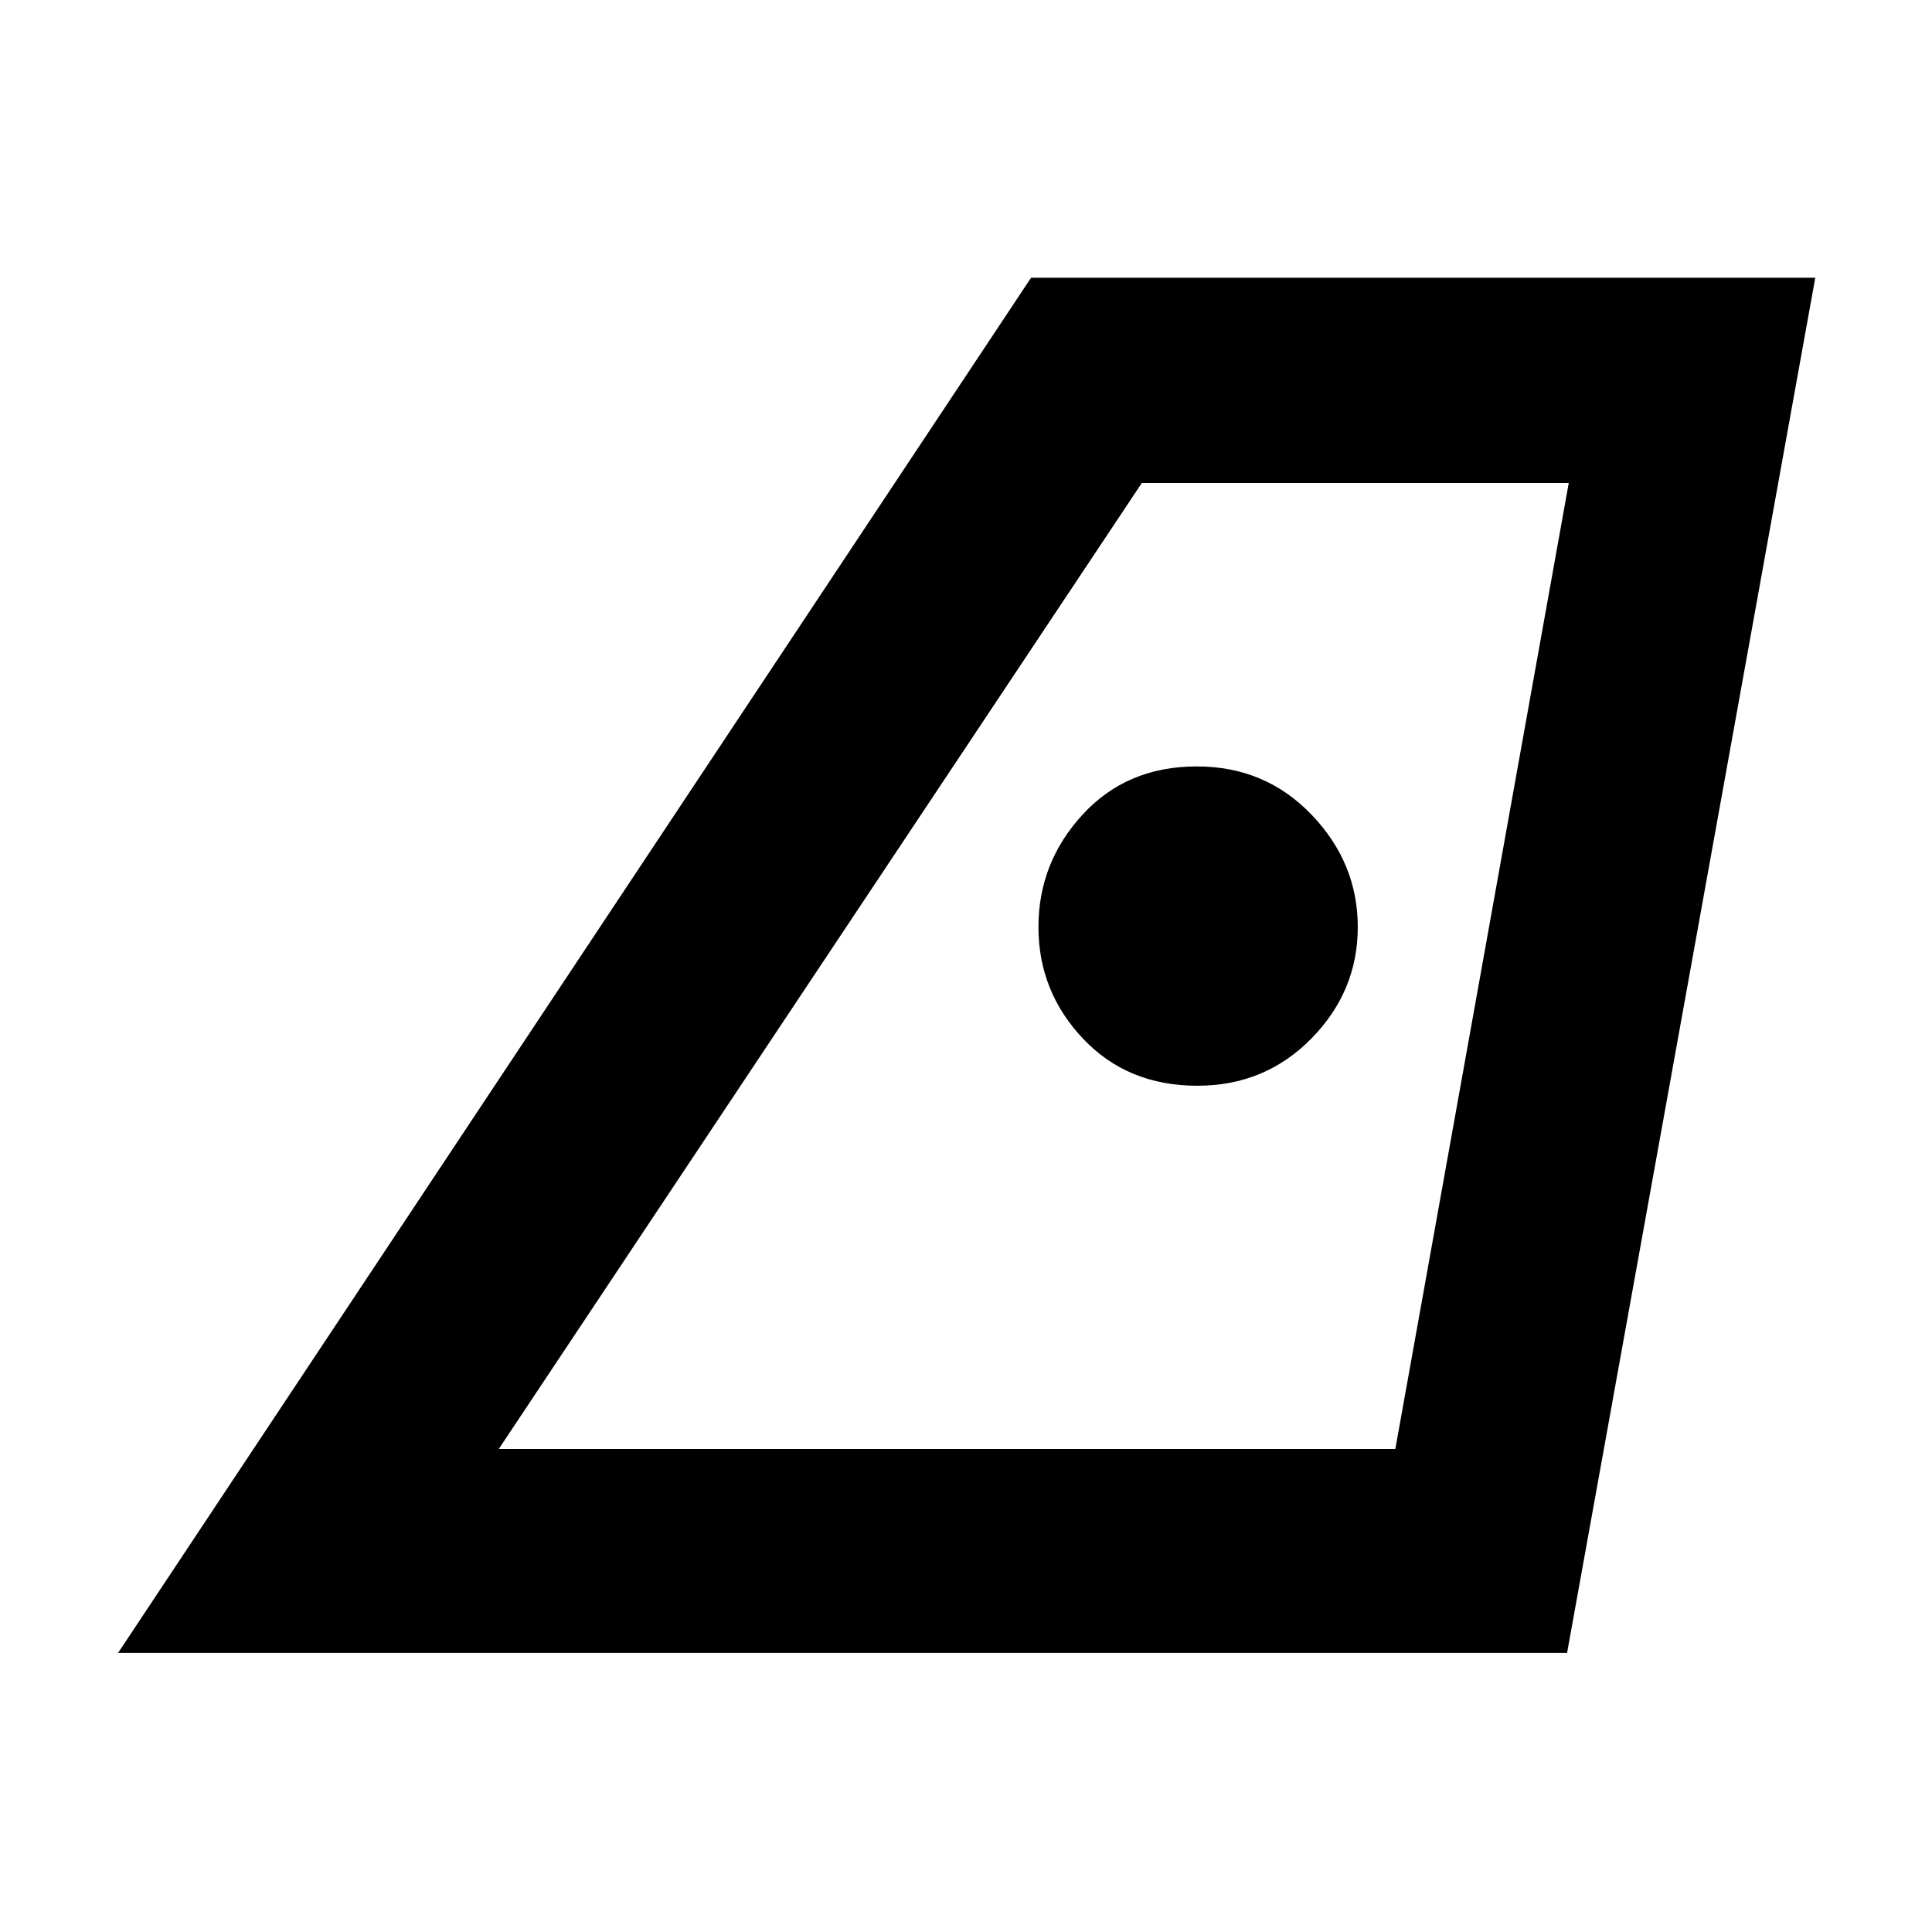 <svg xmlns="http://www.w3.org/2000/svg" height="40" viewBox="0 -960 960 960" width="40"><path d="M247.83-240h445.5l86.17-480H567.36L247.83-240ZM58.67-138.67 512.33-822H902L778.67-138.67h-720ZM594.92-420.5q33.67 0 56.71-23.47t23.04-55.38q0-31.91-22.99-55.86-23-23.96-57-23.96-34.72 0-56.7 23.89Q516-531.4 516-499.37q0 32.04 22.13 55.45 22.12 23.42 56.79 23.42ZM247.83-240h445.5-445.5Z"/></svg>